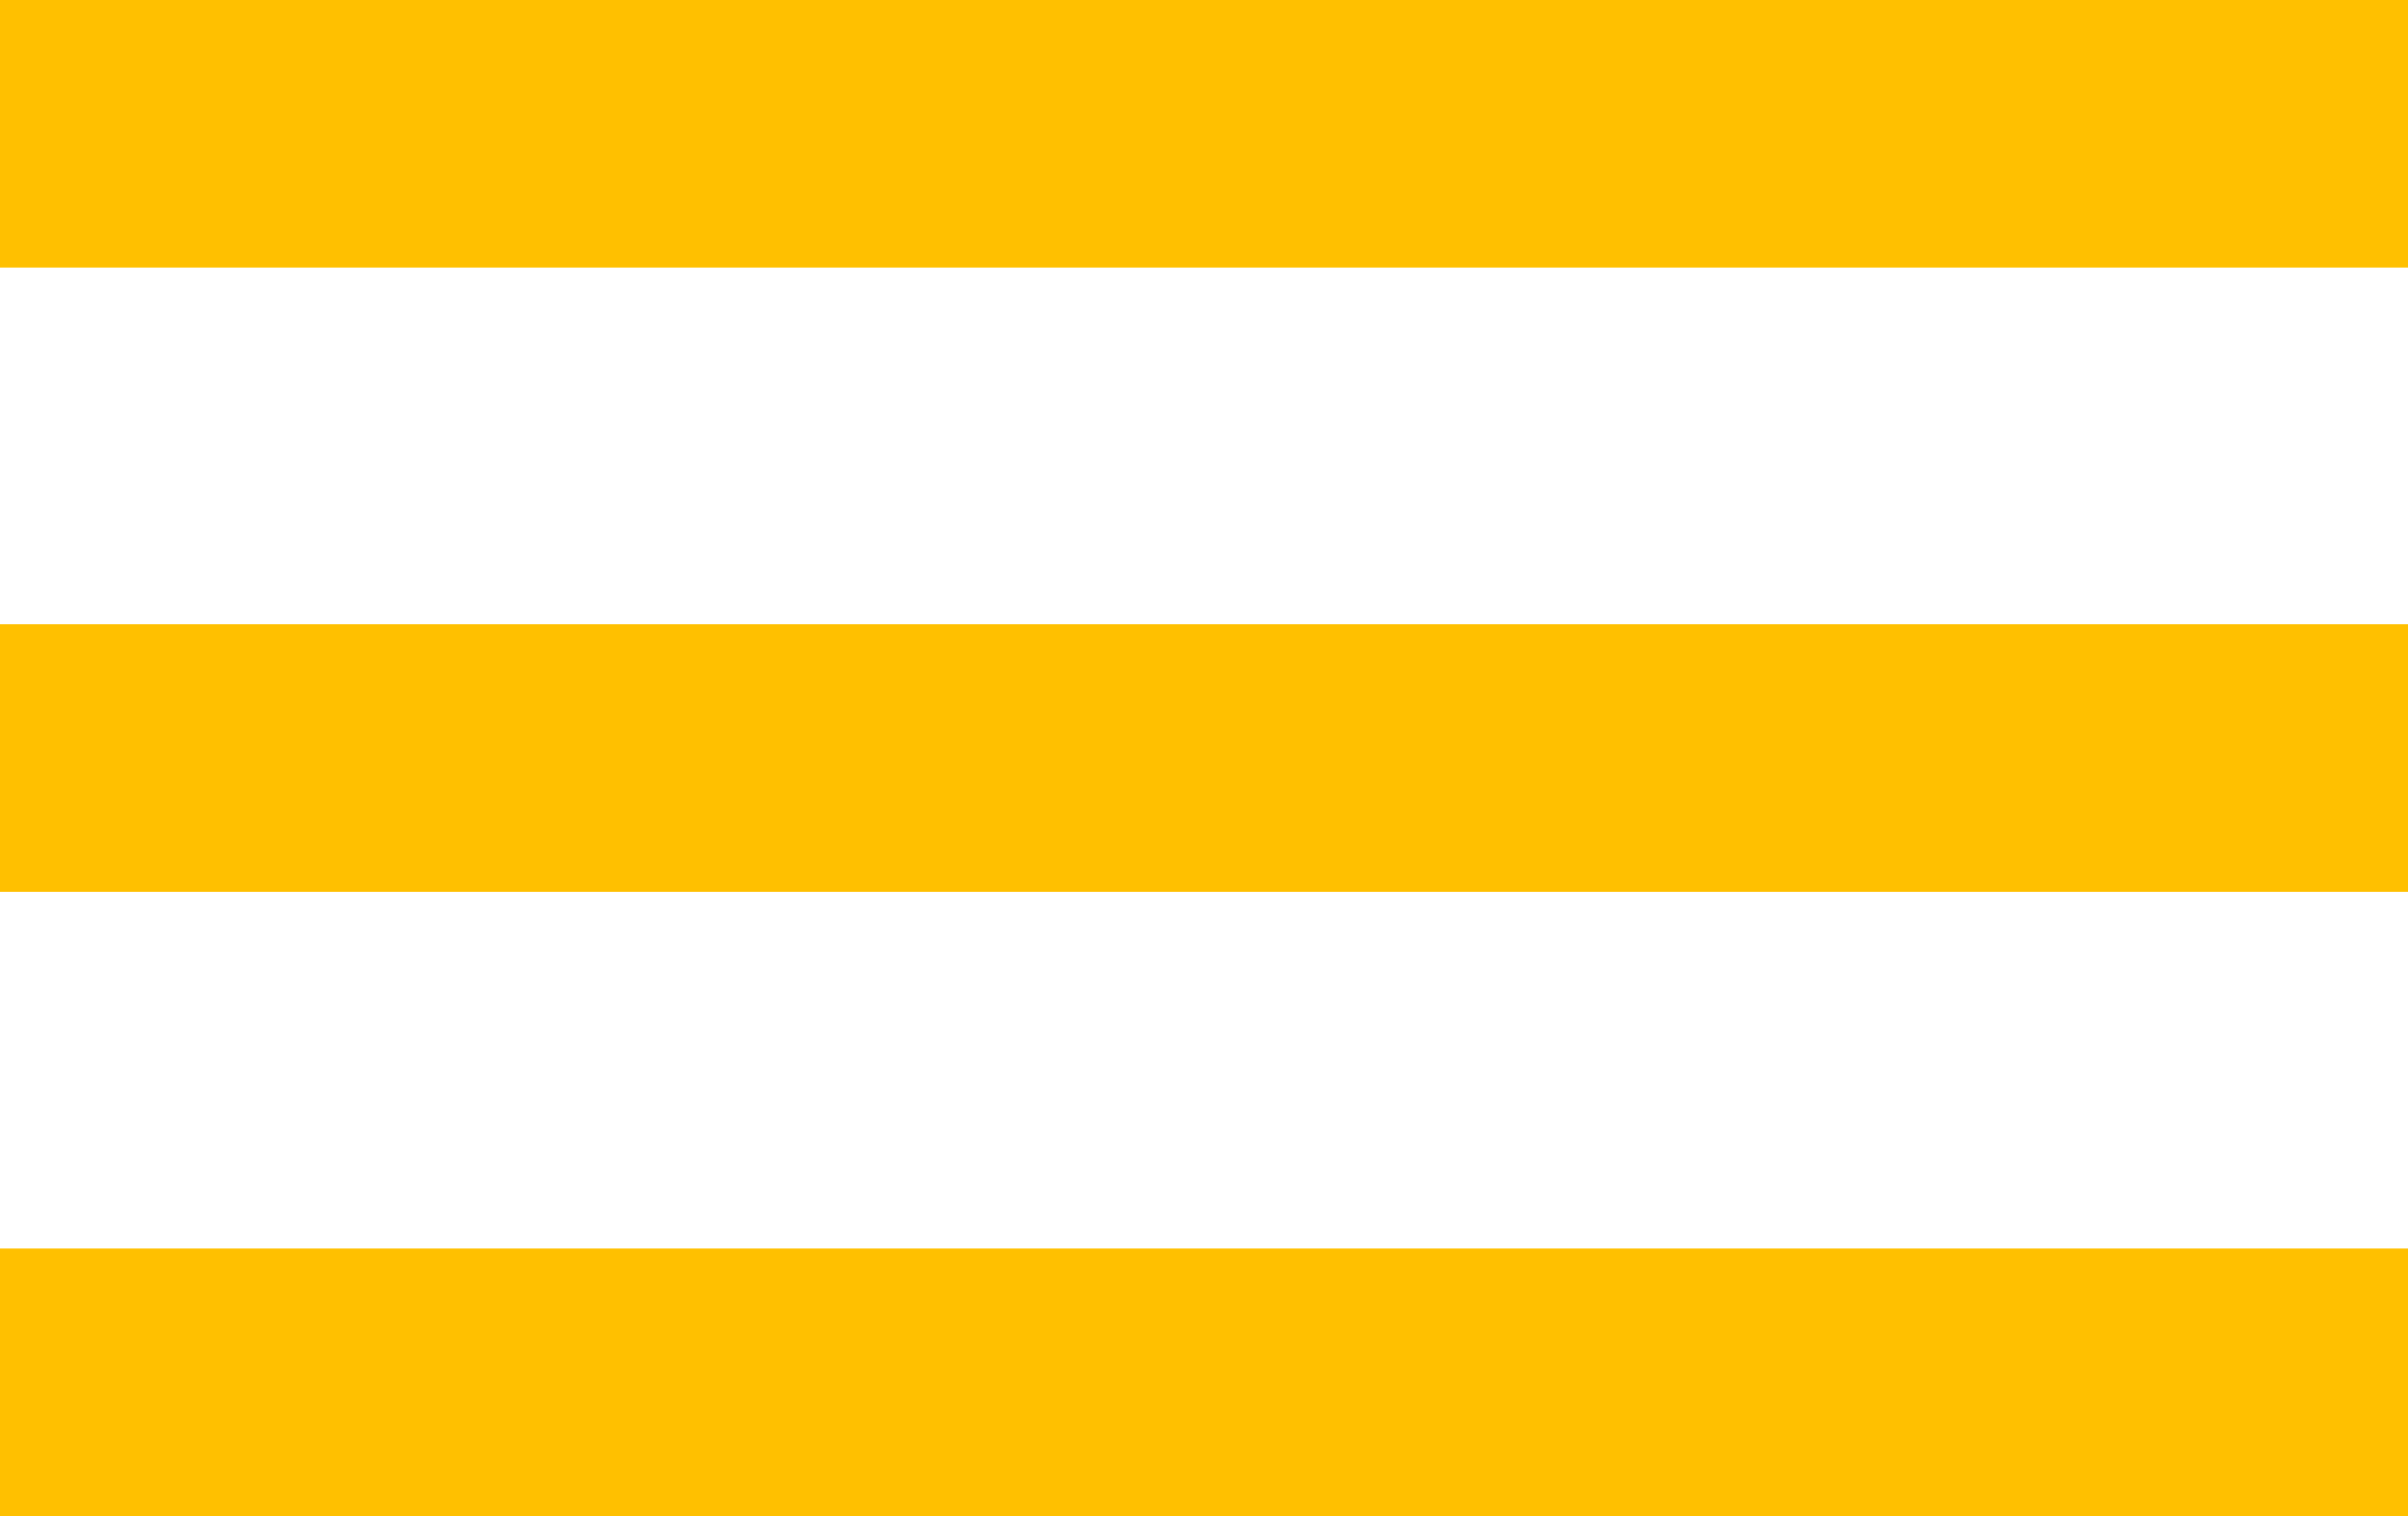 <svg width="27" height="17" viewBox="0 0 27 17" fill="none" xmlns="http://www.w3.org/2000/svg">
<rect width="27" height="3" fill="#FFC000"/>
<rect y="7" width="27" height="3" fill="#FFC000"/>
<rect y="14" width="27" height="3" fill="#FFC000"/>
</svg>
